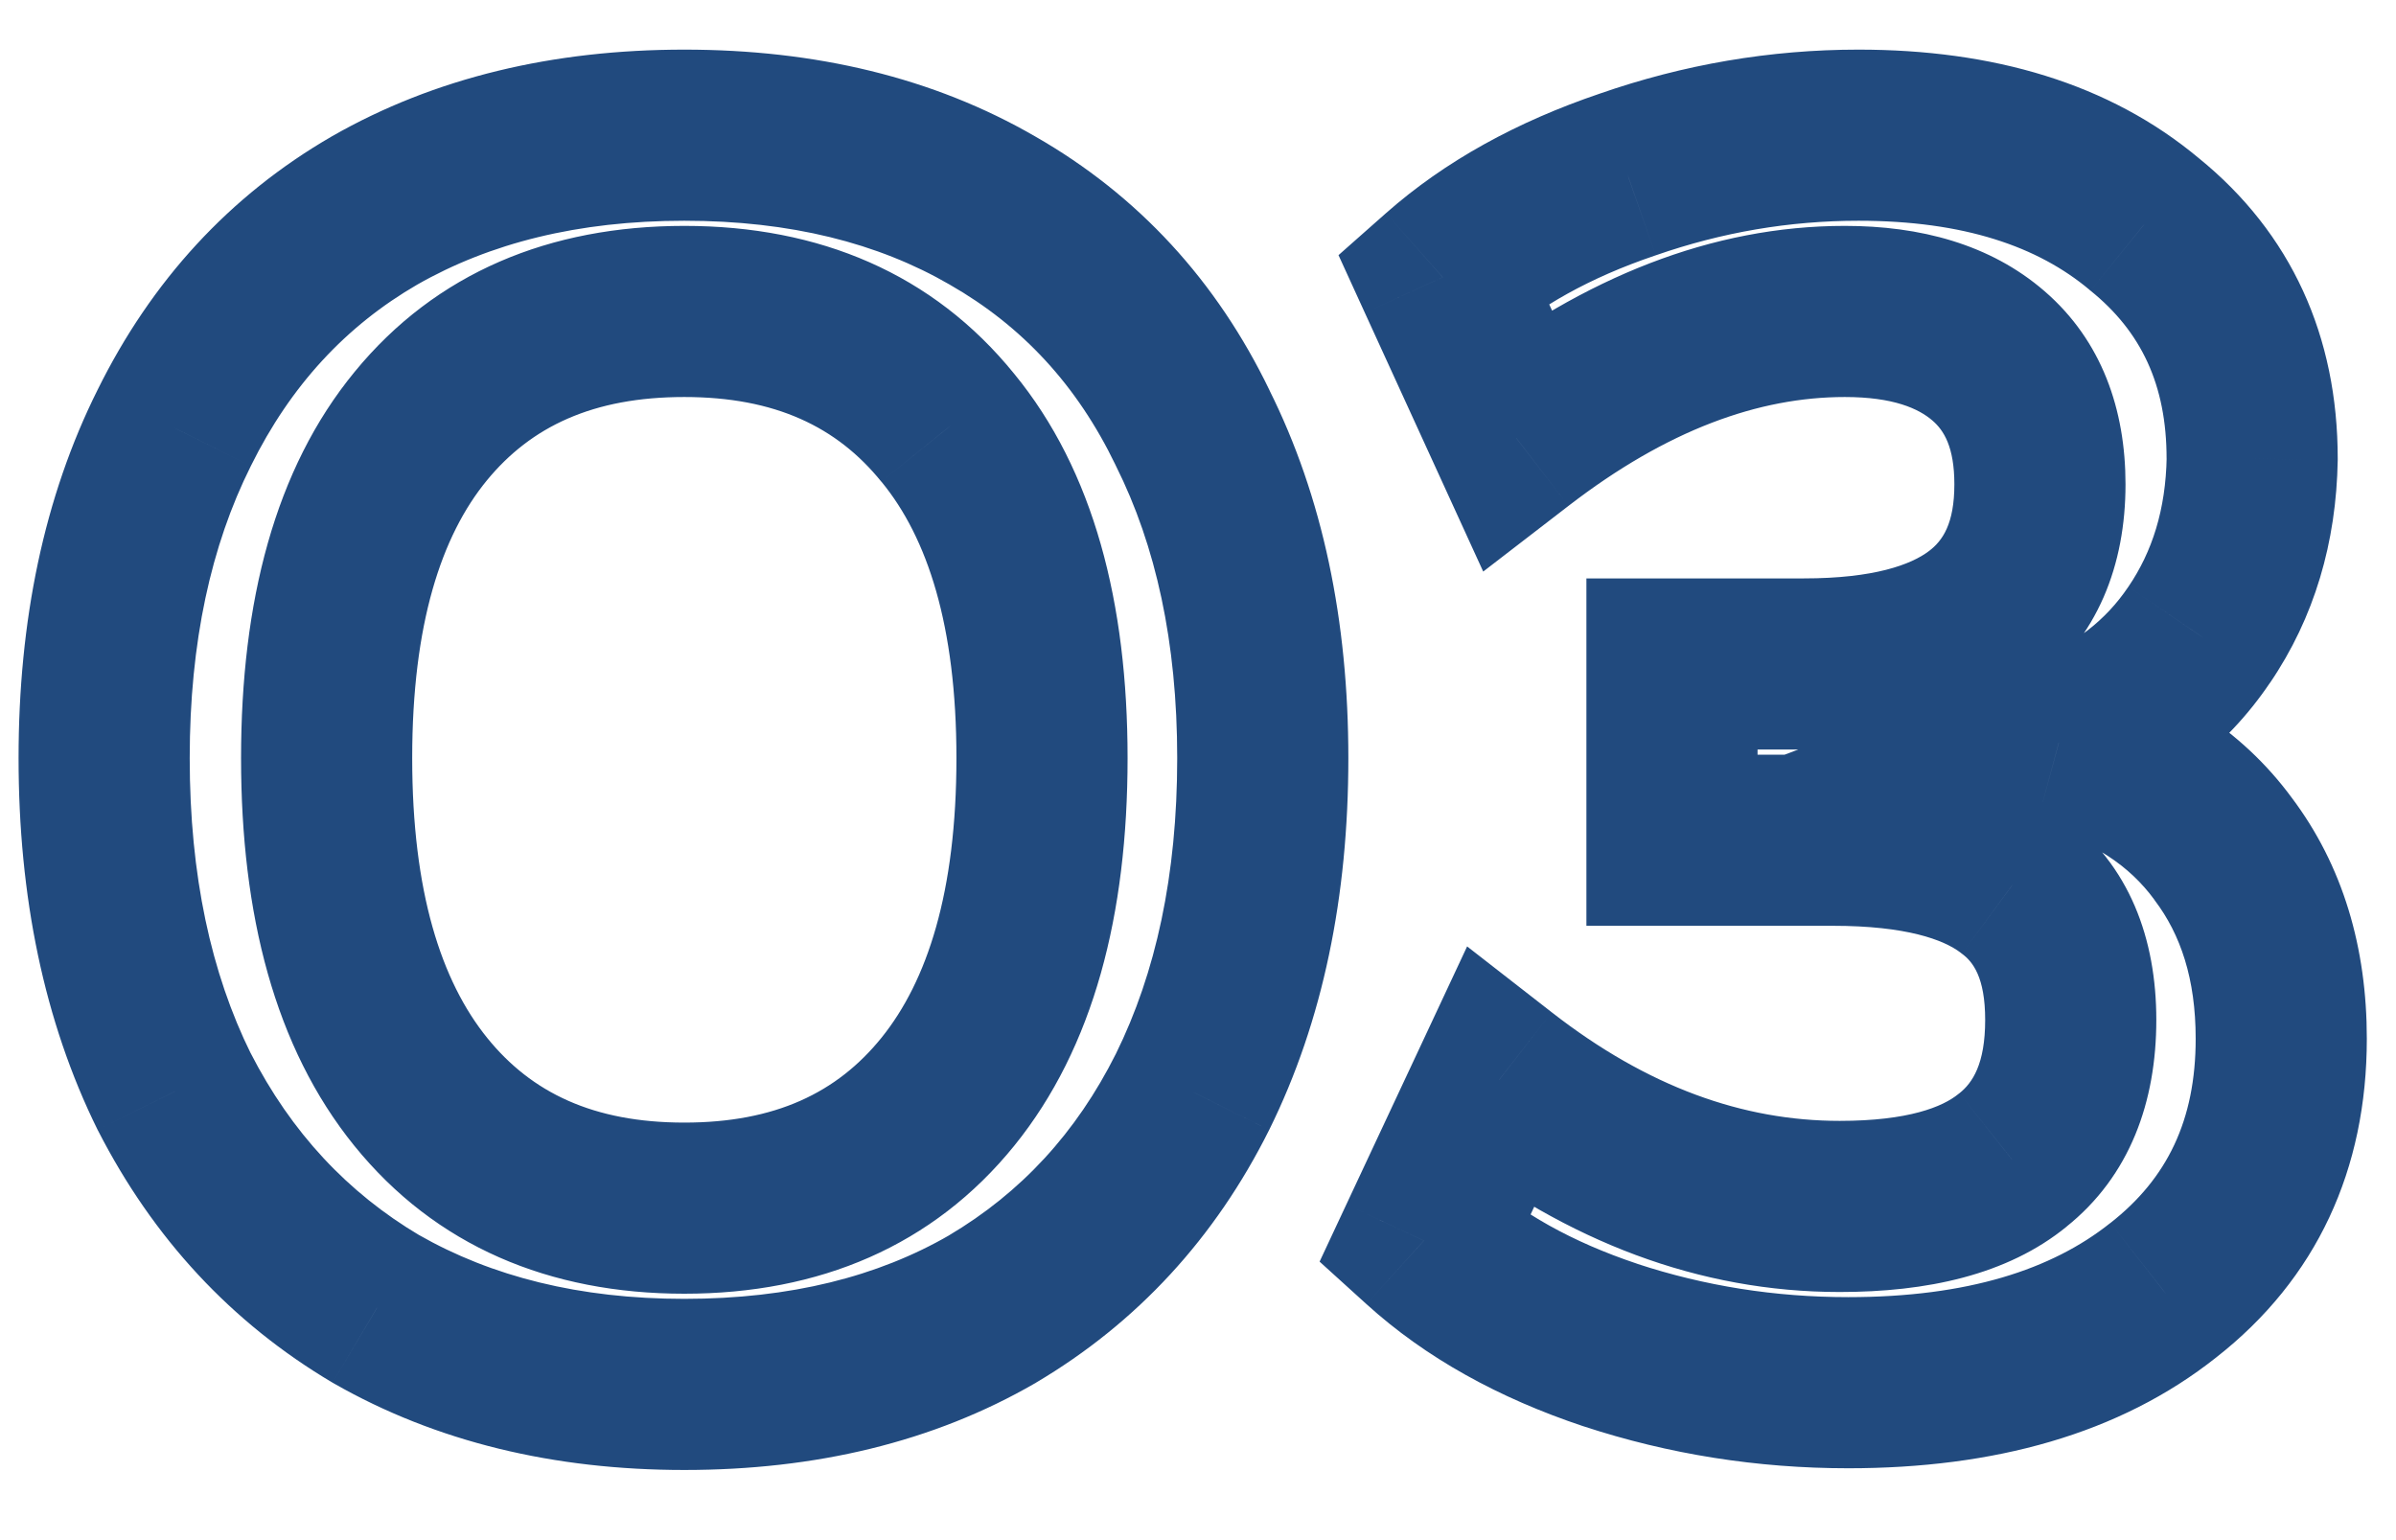 <svg width="28" height="18" viewBox="0 0 28 18" fill="none" xmlns="http://www.w3.org/2000/svg">
<path d="M4.397 15.3L3.887 16.16L3.894 16.164L3.901 16.168L4.397 15.3ZM2.037 12.76L1.14 13.203L1.143 13.209L1.147 13.216L2.037 12.76ZM2.037 5L2.931 5.447L2.933 5.443L2.037 5ZM4.377 2.46L3.881 1.592L3.876 1.595L4.377 2.46ZM11.597 2.46L11.096 3.325L11.101 3.328L11.597 2.46ZM13.937 5L13.036 5.434L13.039 5.441L13.042 5.447L13.937 5ZM13.937 12.76L14.831 13.207L14.833 13.203L13.937 12.76ZM11.597 15.3L12.098 16.166L12.106 16.16L11.597 15.3ZM11.077 12.76L11.854 13.389V13.389L11.077 12.76ZM11.077 5L10.299 5.629L10.304 5.634L11.077 5ZM4.917 4.98L5.69 5.614L4.917 4.98ZM4.917 12.76L4.139 13.389L4.917 12.76ZM7.997 15.18C6.769 15.18 5.746 14.919 4.893 14.432L3.901 16.168C5.101 16.854 6.478 17.18 7.997 17.18V15.18ZM4.906 14.44C4.063 13.94 3.405 13.237 2.927 12.304L1.147 13.216C1.789 14.47 2.704 15.46 3.887 16.16L4.906 14.44ZM2.933 12.317C2.467 11.374 2.217 10.232 2.217 8.86H0.217C0.217 10.475 0.513 11.933 1.14 13.203L2.933 12.317ZM2.217 8.86C2.217 7.503 2.467 6.375 2.931 5.447L1.142 4.553C0.513 5.811 0.217 7.257 0.217 8.86H2.217ZM2.933 5.443C3.398 4.503 4.045 3.808 4.878 3.325L3.876 1.595C2.682 2.286 1.769 3.284 1.14 4.557L2.933 5.443ZM4.873 3.328C5.724 2.842 6.754 2.58 7.997 2.58V0.58C6.466 0.58 5.083 0.905 3.881 1.592L4.873 3.328ZM7.997 2.58C9.24 2.58 10.261 2.842 11.096 3.325L12.098 1.595C10.906 0.905 9.527 0.58 7.997 0.58V2.58ZM11.101 3.328C11.944 3.81 12.587 4.502 13.036 5.434L14.838 4.566C14.22 3.284 13.302 2.283 12.093 1.592L11.101 3.328ZM13.042 5.447C13.506 6.375 13.757 7.503 13.757 8.86H15.757C15.757 7.257 15.46 5.811 14.831 4.553L13.042 5.447ZM13.757 8.86C13.757 10.232 13.506 11.374 13.04 12.317L14.833 13.203C15.461 11.933 15.757 10.475 15.757 8.86H13.757ZM13.042 12.313C12.578 13.241 11.929 13.941 11.087 14.44L12.106 16.16C13.291 15.459 14.202 14.466 14.831 13.207L13.042 12.313ZM11.096 14.435C10.261 14.918 9.24 15.18 7.997 15.18V17.18C9.527 17.18 10.906 16.855 12.098 16.165L11.096 14.435ZM7.997 15.12C9.574 15.12 10.904 14.563 11.854 13.389L10.299 12.131C9.782 12.77 9.06 13.12 7.997 13.12V15.12ZM11.854 13.389C12.784 12.239 13.177 10.682 13.177 8.86H11.177C11.177 10.425 10.836 11.467 10.299 12.131L11.854 13.389ZM13.177 8.86C13.177 7.051 12.784 5.503 11.85 4.366L10.304 5.634C10.836 6.283 11.177 7.309 11.177 8.86H13.177ZM11.854 4.371C10.904 3.197 9.574 2.64 7.997 2.64V4.64C9.06 4.64 9.782 4.99 10.299 5.629L11.854 4.371ZM7.997 2.64C6.425 2.64 5.095 3.186 4.144 4.346L5.69 5.614C6.205 4.987 6.928 4.64 7.997 4.64V2.64ZM4.144 4.346C3.209 5.484 2.817 7.04 2.817 8.86H4.817C4.817 7.294 5.158 6.262 5.69 5.614L4.144 4.346ZM2.817 8.86C2.817 10.682 3.209 12.239 4.139 13.389L5.694 12.131C5.157 11.467 4.817 10.425 4.817 8.86H2.817ZM4.139 13.389C5.089 14.563 6.42 15.12 7.997 15.12V13.12C6.934 13.12 6.211 12.77 5.694 12.131L4.139 13.389ZM24.059 8.68L23.706 7.744L20.808 8.838L23.799 9.645L24.059 8.68ZM25.979 9.92L25.173 10.511L25.177 10.517L25.181 10.523L25.979 9.92ZM25.279 15.08L24.663 14.293L24.657 14.297L25.279 15.08ZM18.819 15.72L18.503 16.669L18.507 16.67L18.819 15.72ZM16.639 14.5L15.734 14.076L15.421 14.745L15.968 15.241L16.639 14.5ZM17.519 12.62L18.134 11.831L17.145 11.061L16.614 12.196L17.519 12.62ZM23.519 13.56L22.898 12.777L22.892 12.781L22.886 12.786L23.519 13.56ZM23.519 10.34L22.912 11.134L22.919 11.14L22.927 11.146L23.519 10.34ZM19.539 9.82H18.539V10.82H19.539V9.82ZM19.539 7.76V6.76H18.539V7.76H19.539ZM23.239 4.16L22.584 4.916L22.584 4.916L23.239 4.16ZM17.719 5.12L16.81 5.536L17.333 6.68L18.33 5.912L17.719 5.12ZM16.859 3.24L16.197 2.491L15.642 2.982L15.95 3.656L16.859 3.24ZM19.019 2.04L19.34 2.987L19.349 2.984L19.019 2.04ZM25.059 2.62L24.417 3.386L24.423 3.392L24.43 3.397L25.059 2.62ZM26.319 5.36L27.319 5.377L27.319 5.368V5.36H26.319ZM25.699 7.42L24.873 6.857L24.87 6.861L25.699 7.42ZM23.799 9.645C24.459 9.823 24.889 10.124 25.173 10.511L26.786 9.329C26.19 8.516 25.34 7.99 24.32 7.715L23.799 9.645ZM25.181 10.523C25.482 10.921 25.659 11.439 25.659 12.14H27.659C27.659 11.081 27.383 10.119 26.777 9.317L25.181 10.523ZM25.659 12.14C25.659 13.094 25.324 13.775 24.663 14.293L25.896 15.867C27.075 14.945 27.659 13.666 27.659 12.14H25.659ZM24.657 14.297C23.979 14.836 22.996 15.16 21.599 15.16V17.16C23.296 17.16 24.766 16.764 25.901 15.863L24.657 14.297ZM21.599 15.16C20.743 15.16 19.922 15.03 19.131 14.77L18.507 16.67C19.503 16.997 20.536 17.16 21.599 17.16V15.16ZM19.136 14.771C18.362 14.513 17.763 14.169 17.311 13.759L15.968 15.241C16.662 15.871 17.517 16.34 18.503 16.669L19.136 14.771ZM17.545 14.924L18.425 13.044L16.614 12.196L15.734 14.076L17.545 14.924ZM16.905 13.409C18.318 14.51 19.856 15.1 21.499 15.1V13.1C20.369 13.1 19.254 12.704 18.134 11.831L16.905 13.409ZM21.499 15.1C22.508 15.1 23.455 14.905 24.153 14.334L22.886 12.786C22.704 12.935 22.304 13.1 21.499 13.1V15.1ZM24.141 14.343C24.895 13.744 25.199 12.869 25.199 11.92H23.199C23.199 12.437 23.05 12.656 22.898 12.777L24.141 14.343ZM25.199 11.92C25.199 10.98 24.891 10.108 24.112 9.534L22.927 11.146C23.054 11.239 23.199 11.42 23.199 11.92H25.199ZM24.127 9.546C23.417 9.003 22.453 8.82 21.419 8.82V10.82C22.279 10.82 22.715 10.984 22.912 11.134L24.127 9.546ZM21.419 8.82H19.539V10.82H21.419V8.82ZM20.539 9.82V7.76H18.539V9.82H20.539ZM19.539 8.76H21.079V6.76H19.539V8.76ZM21.079 8.76C22.098 8.76 23.045 8.571 23.755 8.031C24.517 7.451 24.839 6.599 24.839 5.66H22.839C22.839 6.121 22.702 6.319 22.544 6.439C22.334 6.599 21.901 6.76 21.079 6.76V8.76ZM24.839 5.66C24.839 4.79 24.564 3.984 23.894 3.404L22.584 4.916C22.715 5.029 22.839 5.223 22.839 5.66H24.839ZM23.894 3.404C23.256 2.851 22.433 2.64 21.559 2.64V4.64C22.126 4.64 22.423 4.776 22.584 4.916L23.894 3.404ZM21.559 2.64C20.006 2.64 18.517 3.242 17.109 4.328L18.33 5.912C19.482 5.024 20.553 4.64 21.559 4.64V2.64ZM18.629 4.704L17.769 2.824L15.95 3.656L16.81 5.536L18.629 4.704ZM17.522 3.989C17.978 3.586 18.575 3.246 19.34 2.987L18.699 1.093C17.73 1.421 16.888 1.881 16.197 2.491L17.522 3.989ZM19.349 2.984C20.124 2.714 20.913 2.58 21.719 2.58V0.58C20.686 0.58 19.675 0.753 18.69 1.096L19.349 2.984ZM21.719 2.58C22.956 2.58 23.818 2.884 24.417 3.386L25.702 1.854C24.647 0.969 23.283 0.58 21.719 0.58V2.58ZM24.43 3.397C25.02 3.874 25.319 4.494 25.319 5.36H27.319C27.319 3.933 26.779 2.726 25.689 1.843L24.43 3.397ZM25.32 5.343C25.309 5.956 25.151 6.448 24.873 6.857L26.526 7.983C27.047 7.218 27.303 6.337 27.319 5.377L25.32 5.343ZM24.87 6.861C24.61 7.247 24.238 7.544 23.706 7.744L24.412 9.616C25.294 9.283 26.015 8.74 26.528 7.979L24.87 6.861Z" fill="#214A7E"/>
</svg>

